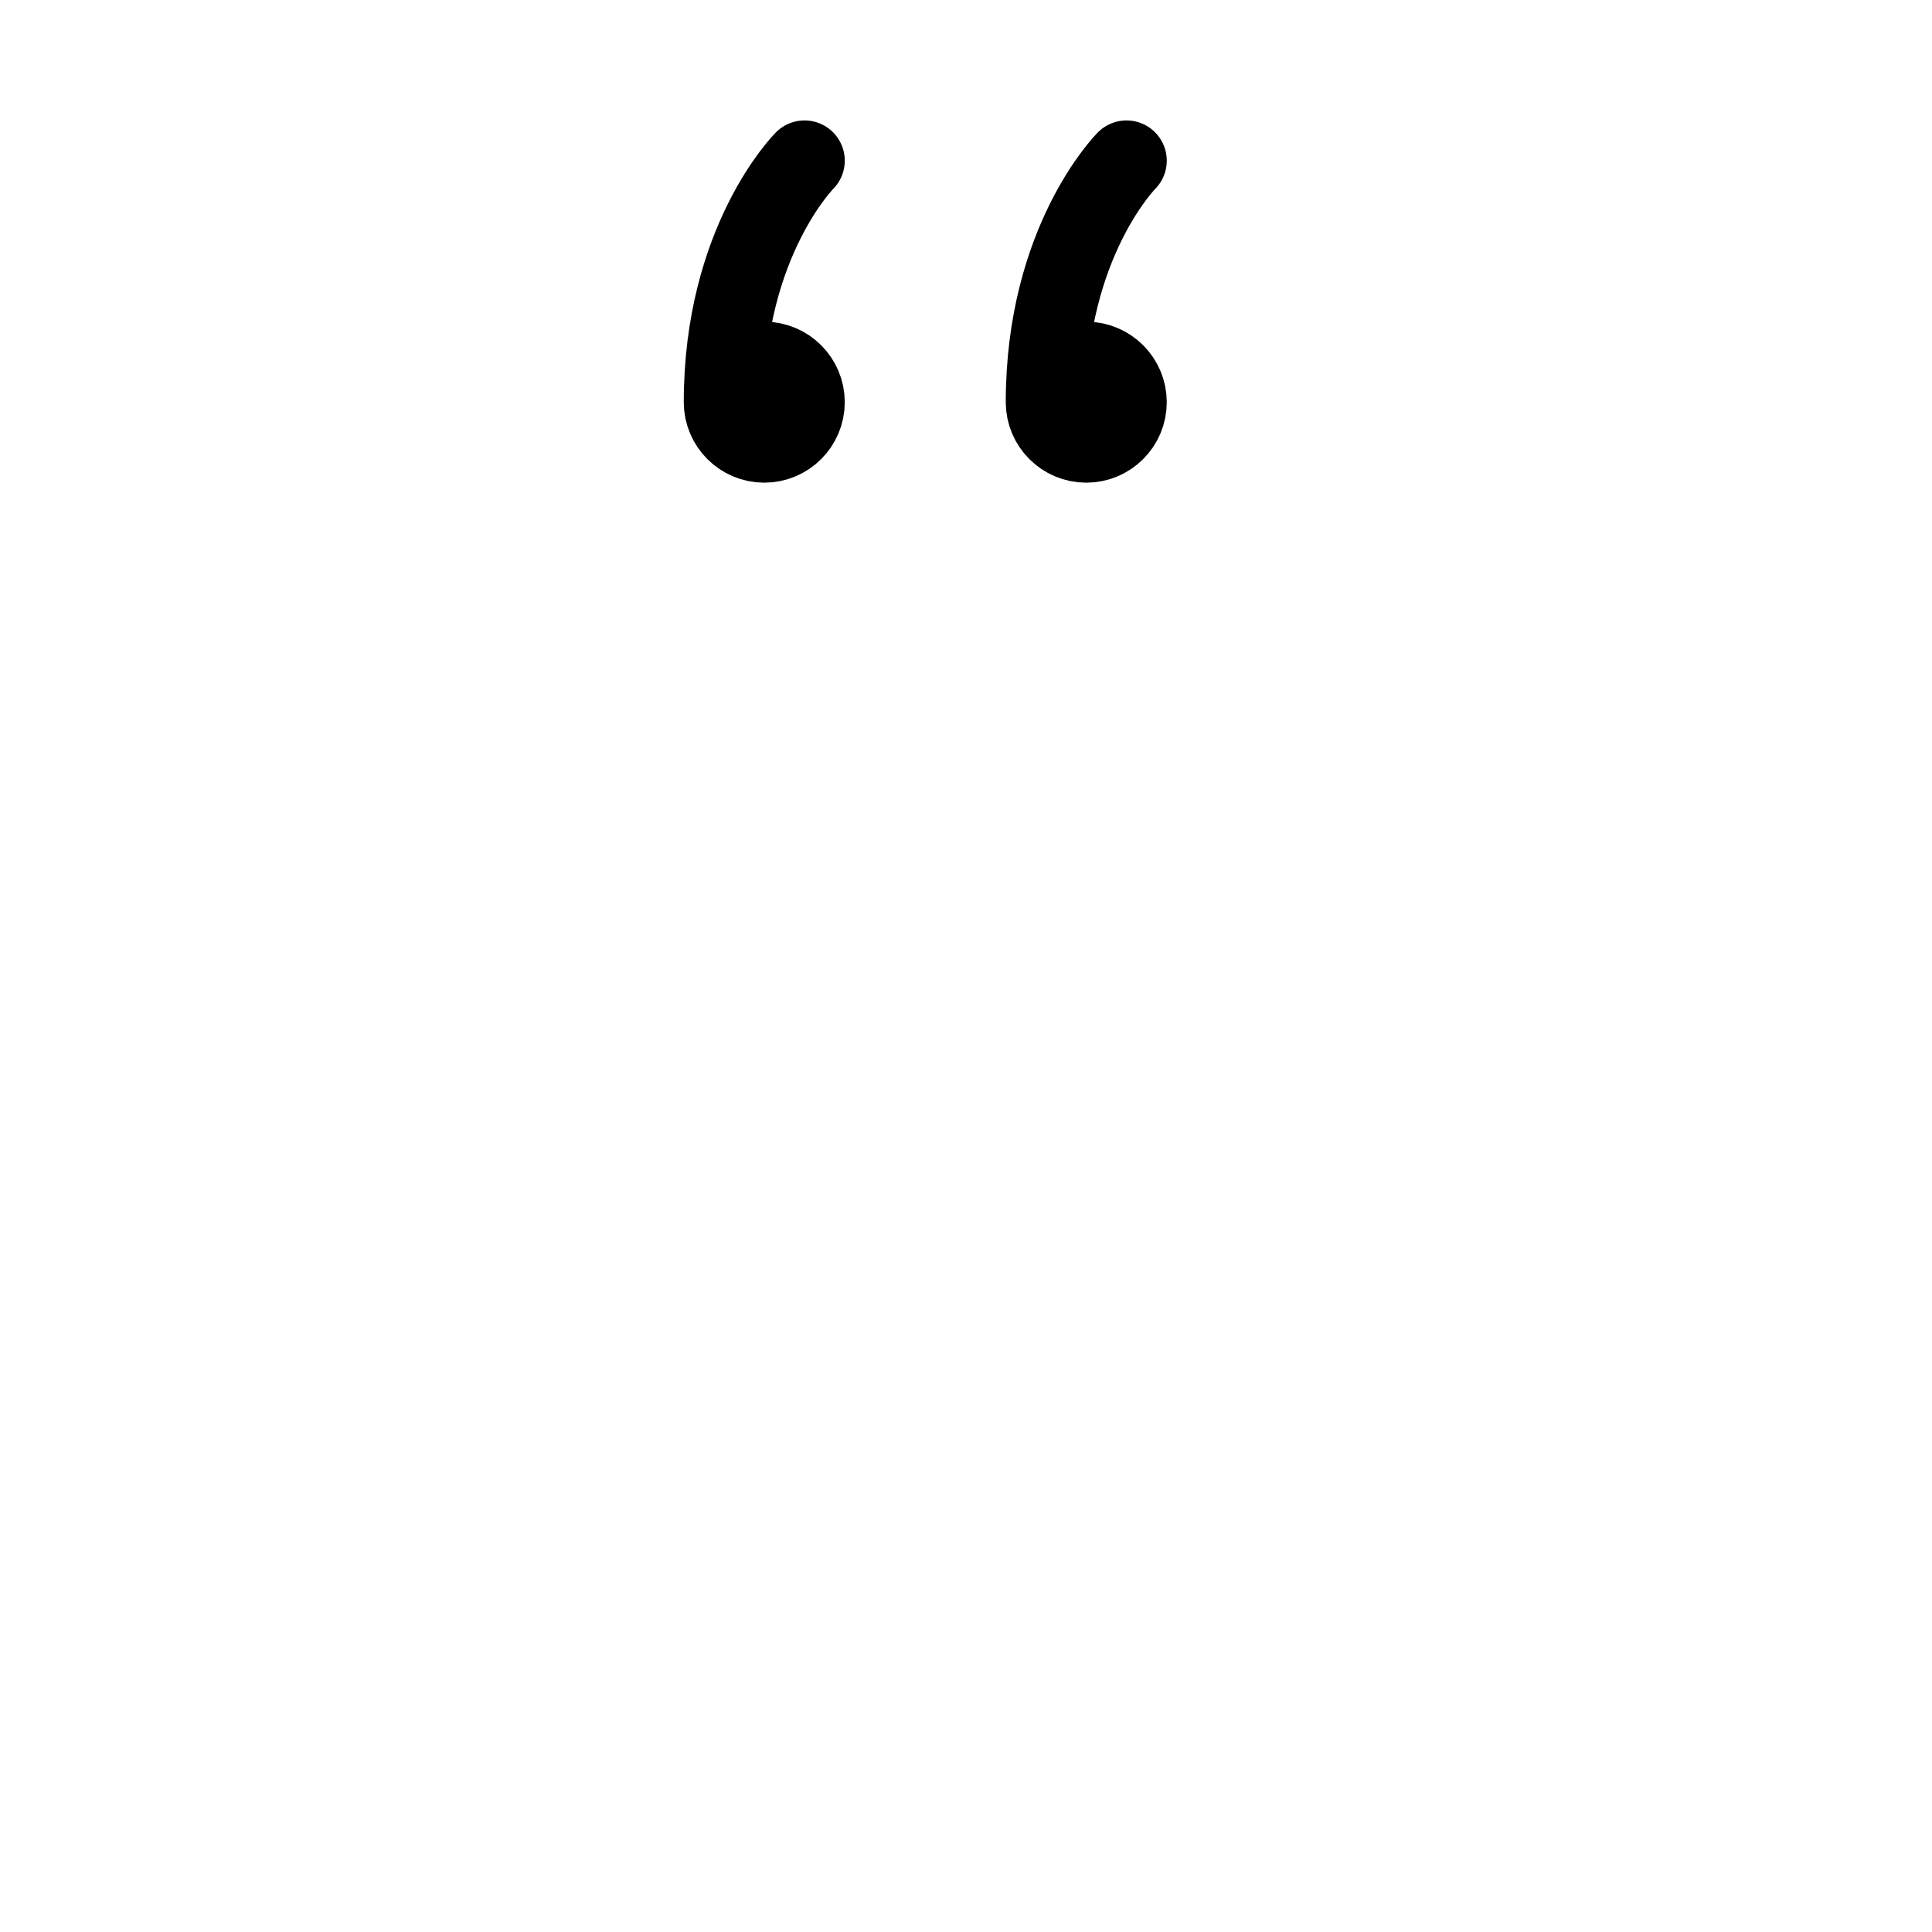 <svg height="24" viewBox="0 0 24 24" width="24" xmlns="http://www.w3.org/2000/svg"><path d="m12.994 4.996c0-.276.224-.5.5-.5s.5.224.5.5-.224.5-.5.5-.5-.224-.5-.5zm0 0c0-2 1-3 1-3m-5 3c0-.276.224-.5.5-.5s.5.224.5.5-.224.5-.5.5-.5-.224-.5-.5zm0 0c0-2 1-3 1-3" fill="none" stroke="#000" stroke-linecap="round" stroke-linejoin="round"/></svg>